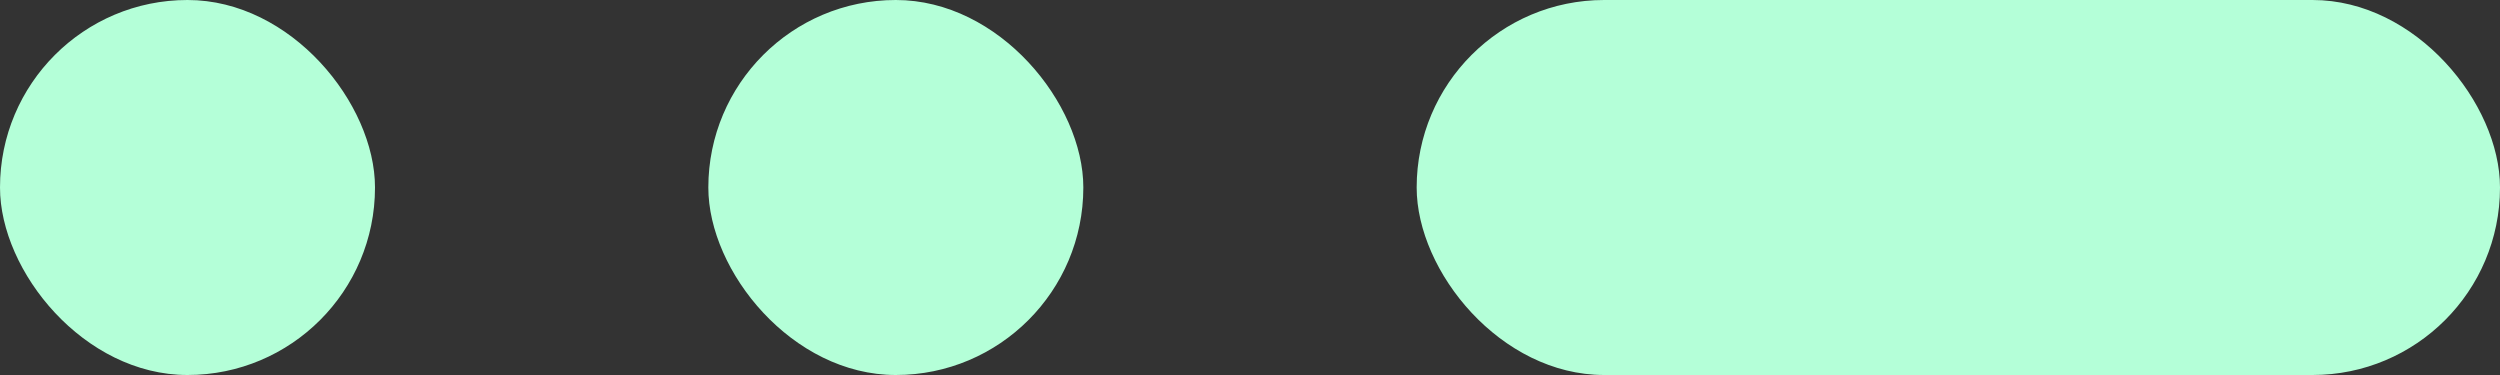 <svg width="60" height="9" viewBox="0 0 60 9" fill="none" xmlns="http://www.w3.org/2000/svg">
<rect x="0" y="0" width="60" height="9" fill="#333333" stroke="none"/>
<rect x="34" width="26" height="9" rx="4.5" fill="#B4FFD8"/>
<rect width="9" height="9" rx="4.5" fill="#B4FFD8"/>
<rect x="17" width="9" height="9" rx="4.5" fill="#B4FFD8"/>
</svg>
